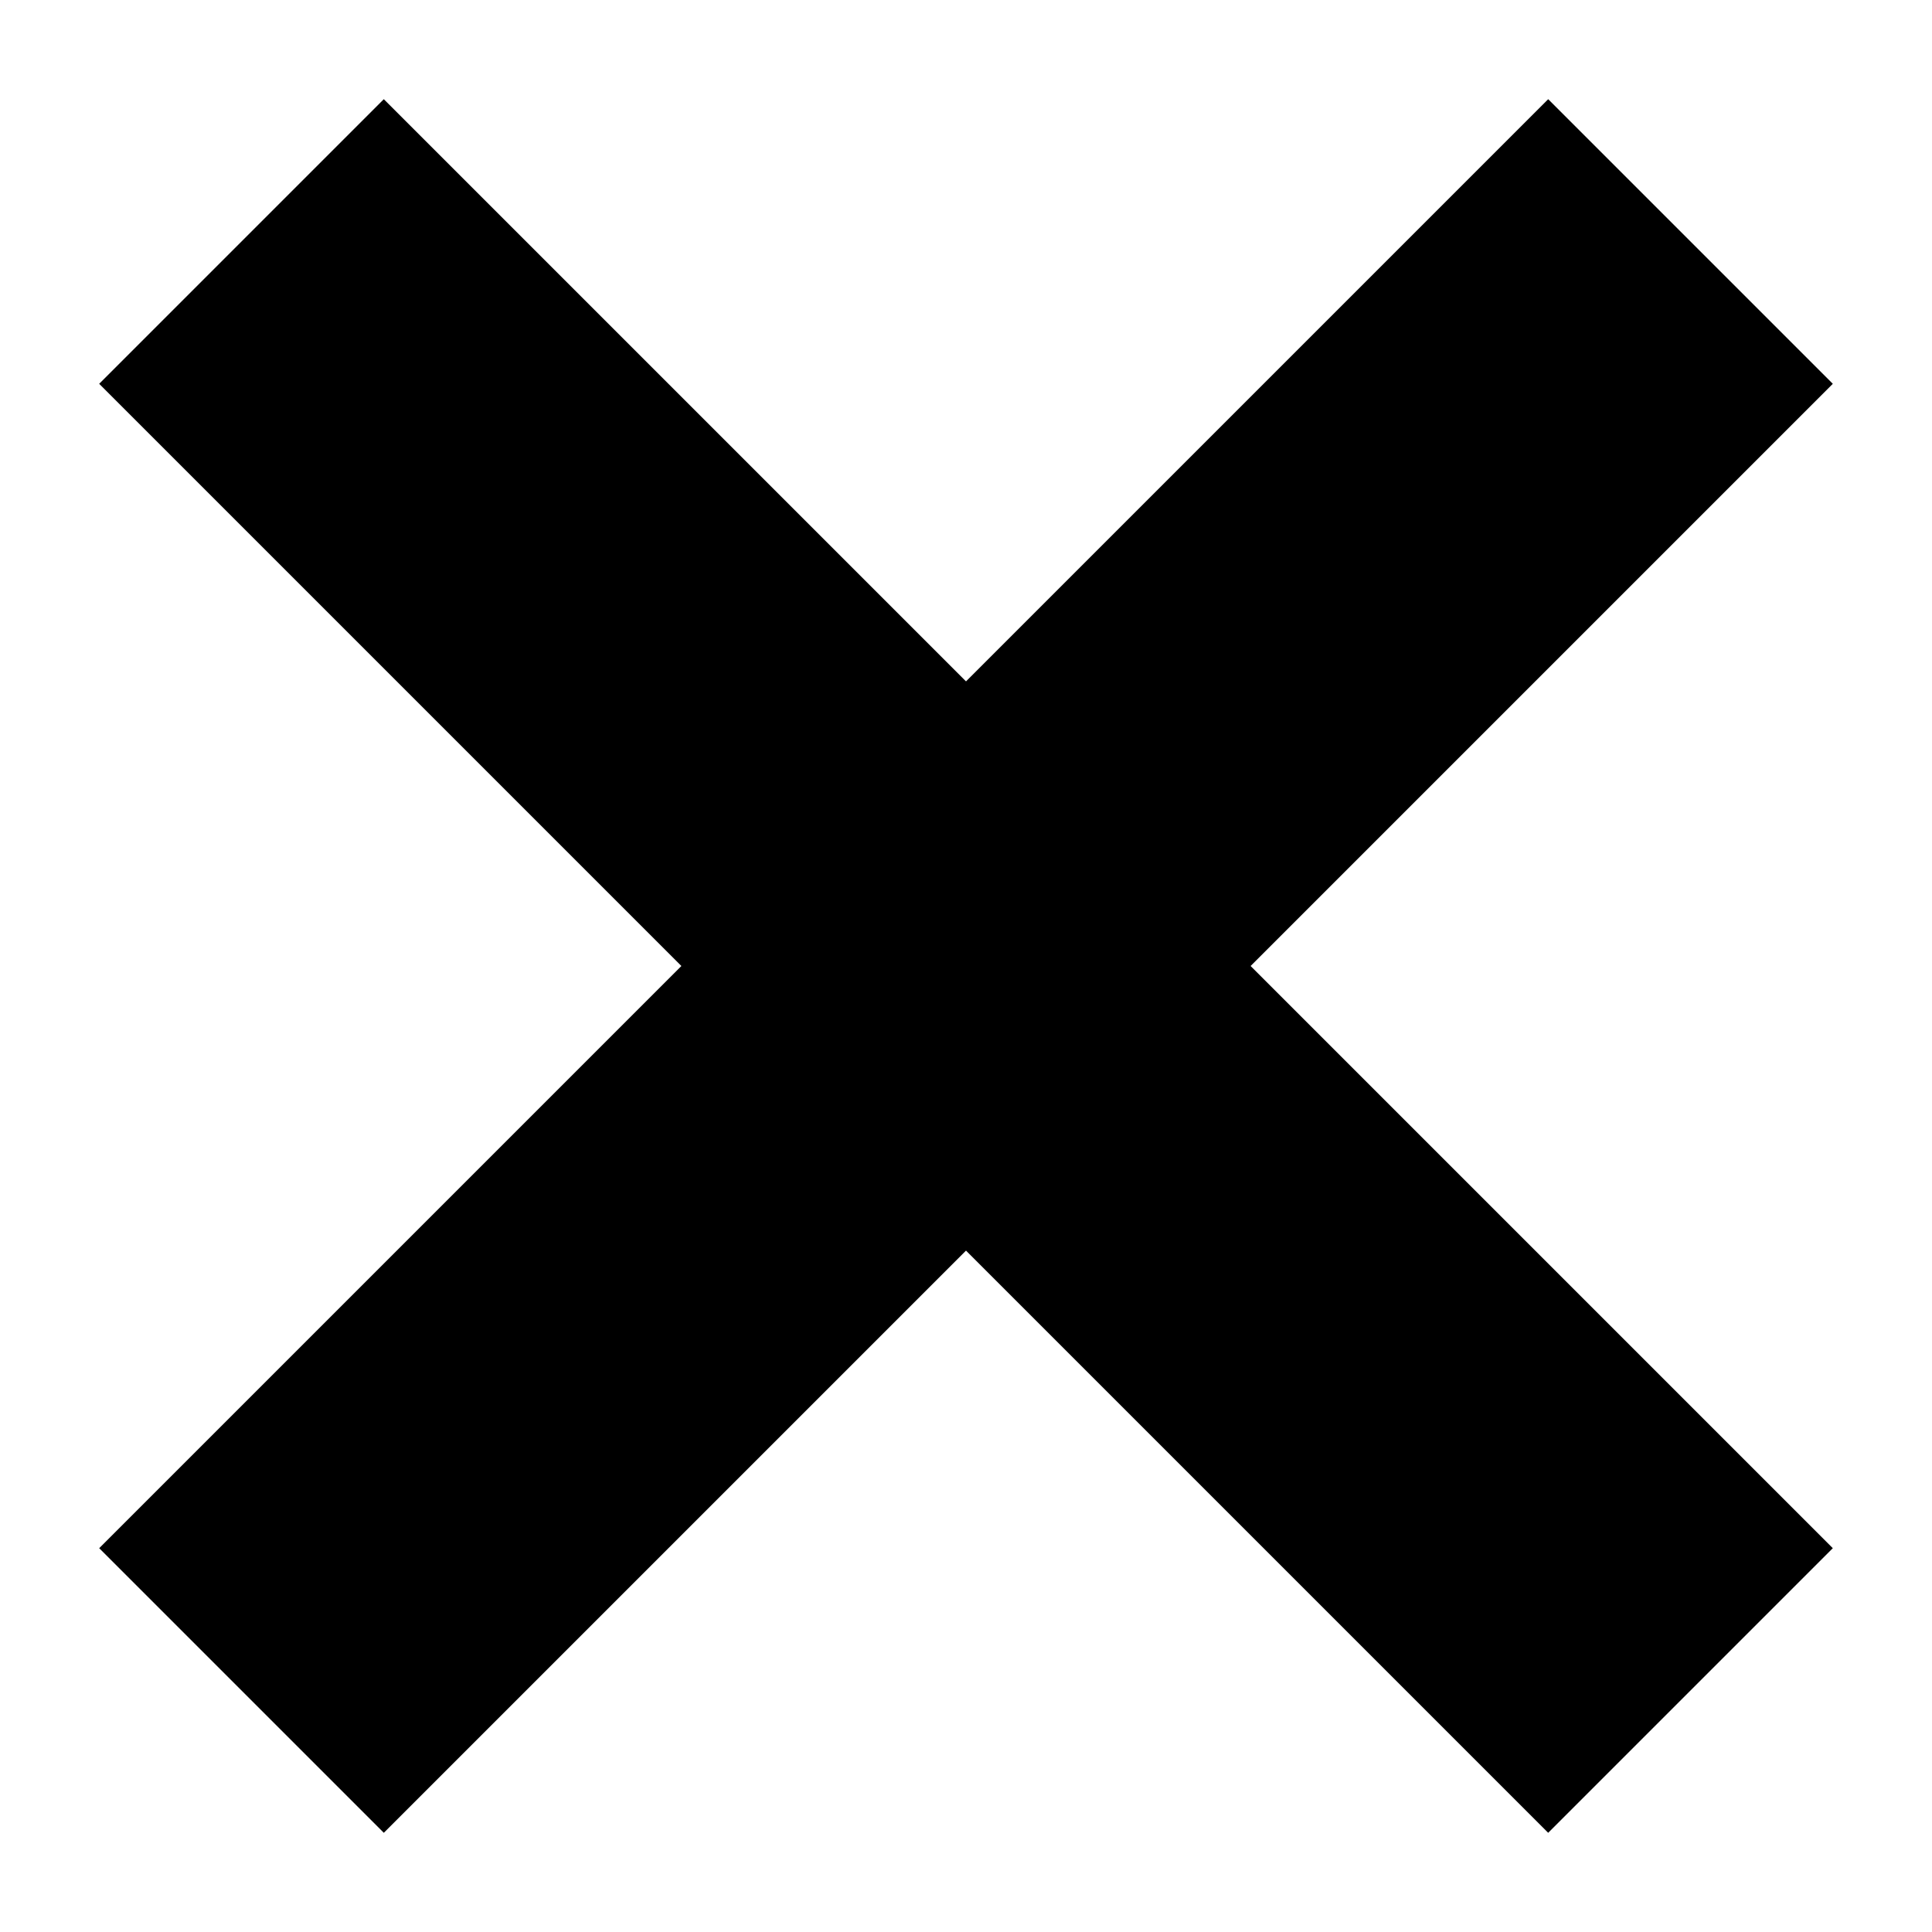 <svg stroke="#000000" fill="#000000" stroke-width="0" viewBox="0 0 24 24" height="1em" width="1em" xmlns="http://www.w3.org/2000/svg">
<path fill="none" stroke="#000" stroke-width="5" d="M3,3 L21,21 M3,21 L21,3"></path>
</svg>